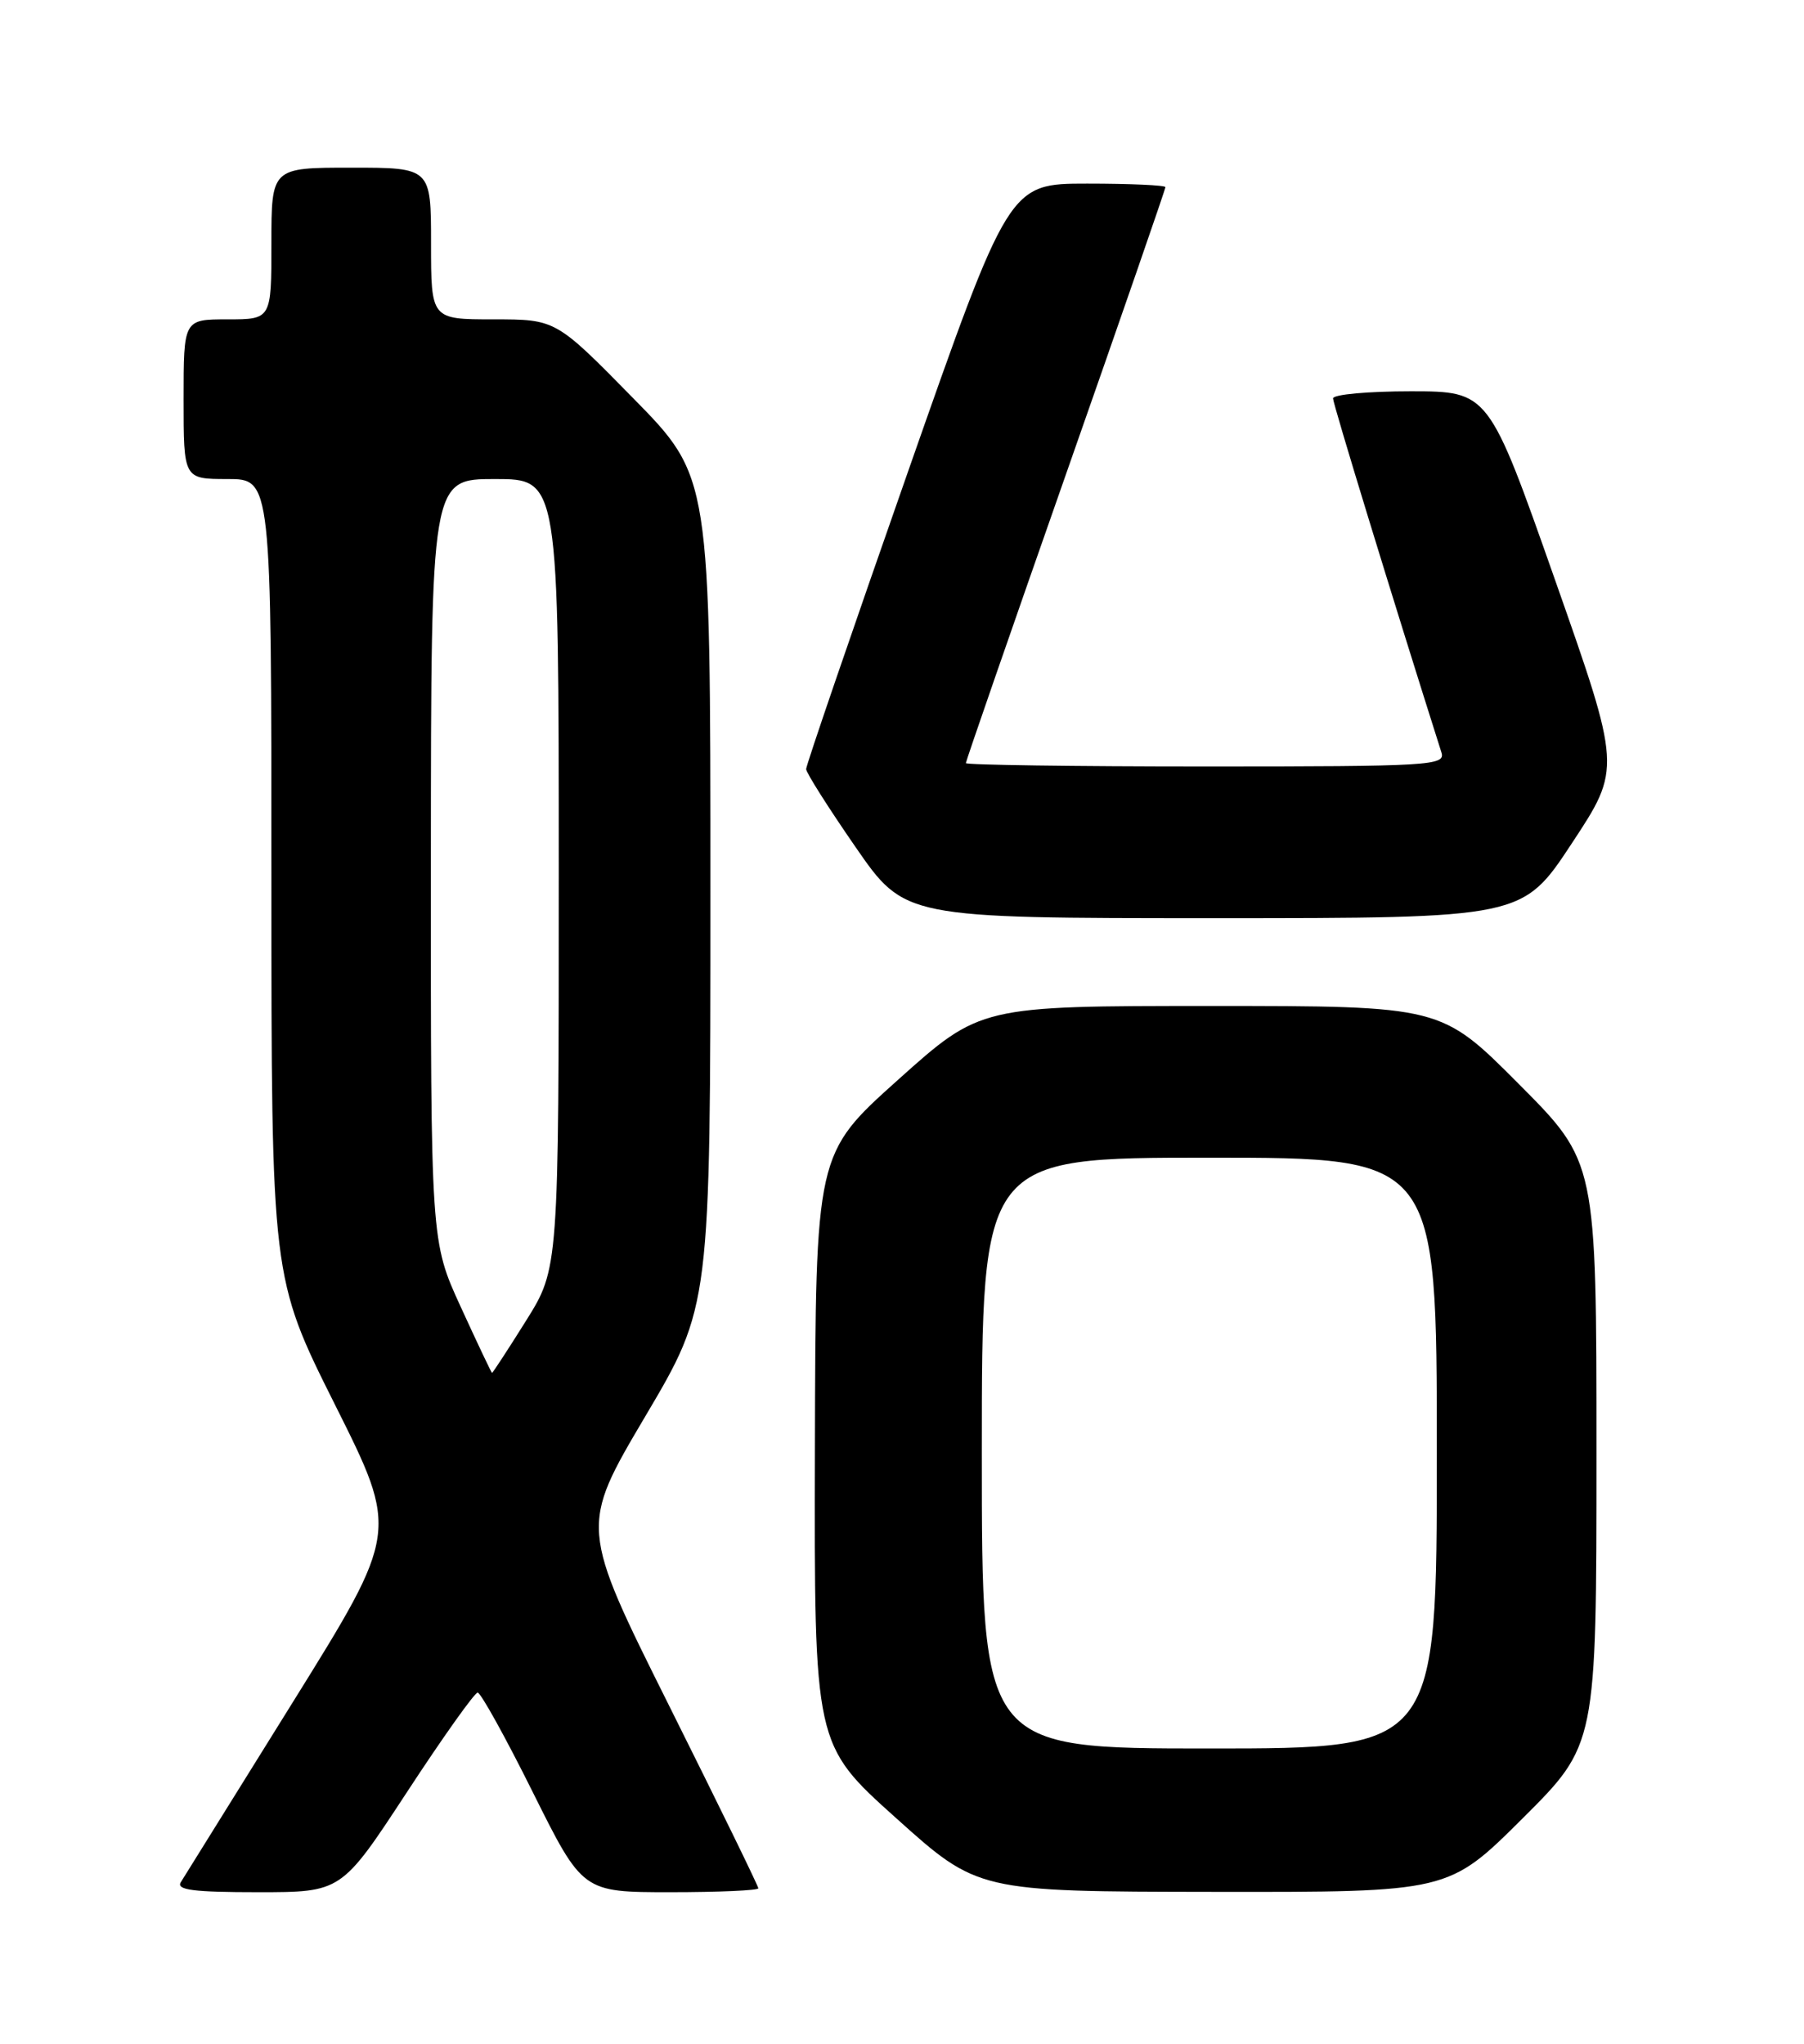 <?xml version="1.0" encoding="UTF-8" standalone="no"?>
<!DOCTYPE svg PUBLIC "-//W3C//DTD SVG 1.1//EN" "http://www.w3.org/Graphics/SVG/1.1/DTD/svg11.dtd" >
<svg xmlns="http://www.w3.org/2000/svg" xmlns:xlink="http://www.w3.org/1999/xlink" version="1.1" viewBox="0 0 226 256">
 <g >
 <path fill="currentColor"
d=" M 50.96 224.50 C 55.46 217.62 59.46 212.00 59.84 212.00 C 60.22 212.00 63.34 217.62 66.76 224.50 C 72.99 237.00 72.99 237.00 83.99 237.00 C 90.05 237.00 95.00 236.78 95.00 236.51 C 95.00 236.23 89.97 225.94 83.82 213.63 C 72.65 191.25 72.65 191.25 80.82 177.43 C 89.00 163.61 89.00 163.61 89.00 111.67 C 89.00 59.72 89.00 59.72 79.31 49.86 C 69.63 40.00 69.63 40.00 61.81 40.00 C 54.00 40.00 54.00 40.00 54.00 30.50 C 54.00 21.00 54.00 21.00 44.00 21.00 C 34.00 21.00 34.00 21.00 34.00 30.50 C 34.00 40.00 34.00 40.00 28.50 40.00 C 23.00 40.00 23.00 40.00 23.00 50.00 C 23.00 60.00 23.00 60.00 28.50 60.00 C 34.00 60.00 34.00 60.00 34.00 110.01 C 34.00 160.02 34.00 160.02 41.97 175.95 C 49.95 191.88 49.95 191.88 36.69 213.19 C 29.39 224.91 23.07 235.06 22.65 235.75 C 22.05 236.72 24.23 237.00 32.33 237.00 C 42.77 237.00 42.77 237.00 50.96 224.50 Z  M 190.73 227.77 C 200.00 218.54 200.00 218.54 200.00 182.04 C 200.00 145.54 200.00 145.54 190.27 135.77 C 180.54 126.00 180.54 126.00 151.68 126.00 C 122.82 126.00 122.82 126.00 112.50 135.25 C 102.18 144.50 102.18 144.50 102.09 181.50 C 102.00 218.51 102.00 218.51 112.25 227.71 C 122.50 236.92 122.50 236.92 151.98 236.96 C 181.46 237.00 181.46 237.00 190.73 227.77 Z  M 196.92 105.62 C 203.11 96.23 203.11 96.23 194.81 72.63 C 186.50 49.02 186.50 49.02 176.75 49.01 C 171.39 49.01 167.00 49.41 167.00 49.90 C 167.00 50.60 174.49 75.06 180.58 94.25 C 181.10 95.89 179.25 96.00 151.07 96.00 C 134.53 96.00 121.00 95.81 121.00 95.58 C 121.00 95.34 126.62 79.12 133.50 59.52 C 140.38 39.92 146.00 23.69 146.00 23.44 C 146.00 23.20 141.59 23.00 136.20 23.00 C 126.40 23.00 126.40 23.00 113.69 59.25 C 106.70 79.19 100.98 95.88 100.99 96.33 C 101.00 96.79 103.78 101.18 107.17 106.08 C 113.34 115.00 113.34 115.00 152.04 115.00 C 190.74 115.00 190.74 115.00 196.92 105.62 Z  M 57.73 163.71 C 53.96 155.50 53.96 155.50 53.98 107.75 C 54.00 60.00 54.00 60.00 62.00 60.00 C 70.00 60.00 70.00 60.00 70.00 109.44 C 70.00 158.88 70.00 158.88 65.89 165.44 C 63.63 169.05 61.71 171.98 61.64 171.96 C 61.56 171.94 59.80 168.23 57.73 163.71 Z  M 123.00 182.00 C 123.00 145.00 123.00 145.00 151.50 145.00 C 180.00 145.00 180.00 145.00 180.00 182.00 C 180.00 219.00 180.00 219.00 151.50 219.00 C 123.00 219.00 123.00 219.00 123.00 182.00 Z "/>
</g>
</svg>